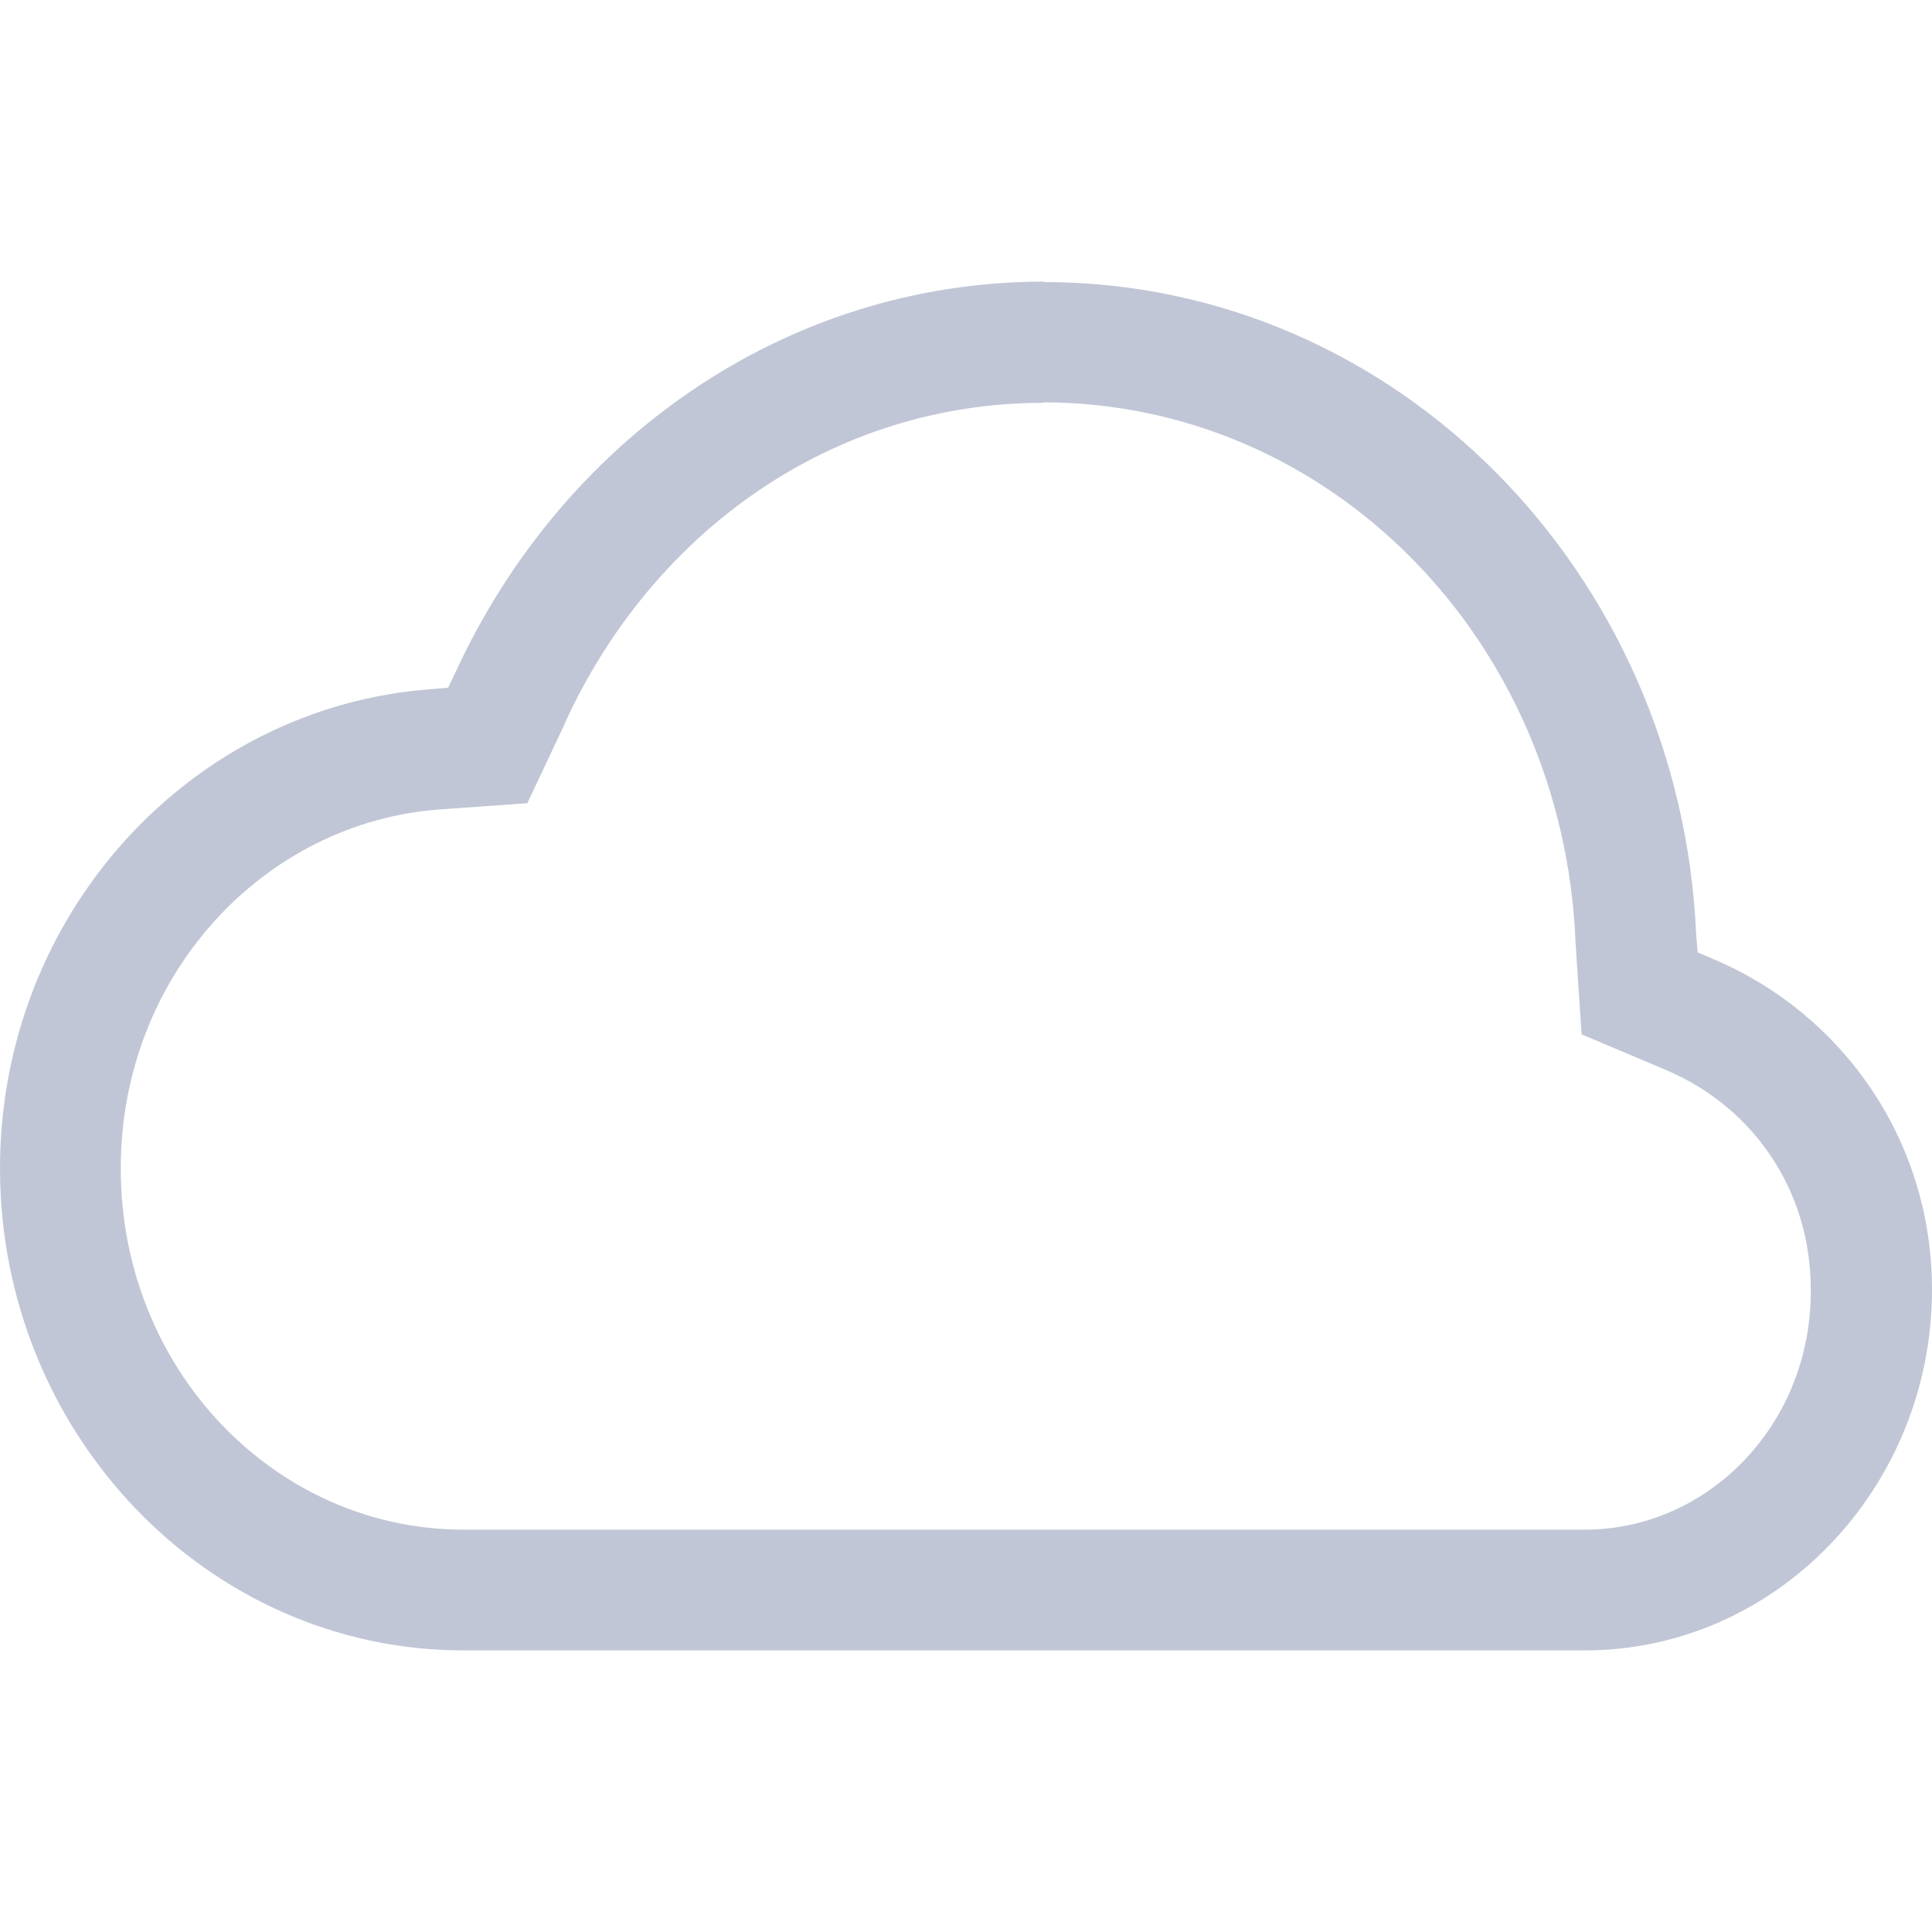
<svg xmlns="http://www.w3.org/2000/svg" xmlns:xlink="http://www.w3.org/1999/xlink" width="16px" height="16px" viewBox="0 0 16 16" version="1.1">
<g id="surface1">
<path style=" stroke:none;fill-rule:nonzero;fill:#c1c6d6;fill-opacity:1;" d="M 8.641 2.332 C 6.48 2.336 4.648 3.664 3.773 5.566 L 3.711 5.695 L 3.574 5.707 C 1.578 5.852 0 7.574 0 9.676 C 0 11.867 1.715 13.668 3.84 13.668 L 13.125 13.668 C 14.715 13.668 16 12.316 16 10.68 C 16 9.438 15.254 8.395 14.195 7.945 L 14.059 7.887 L 14.047 7.738 C 13.914 4.742 11.562 2.336 8.645 2.336 Z M 8.641 3.332 C 11.008 3.336 12.934 5.285 13.047 7.781 L 13.047 7.793 L 13.098 8.566 L 13.801 8.863 C 14.5 9.16 14.996 9.836 14.996 10.68 C 15.004 11.793 14.148 12.668 13.125 12.668 L 3.84 12.668 C 2.281 12.668 1 11.344 1 9.676 C 1 8.078 2.184 6.809 3.645 6.703 L 4.367 6.652 L 4.68 5.988 L 4.68 5.984 C 5.406 4.402 6.891 3.336 8.641 3.336 Z M 8.641 3.332 "/>
</g>
</svg>
